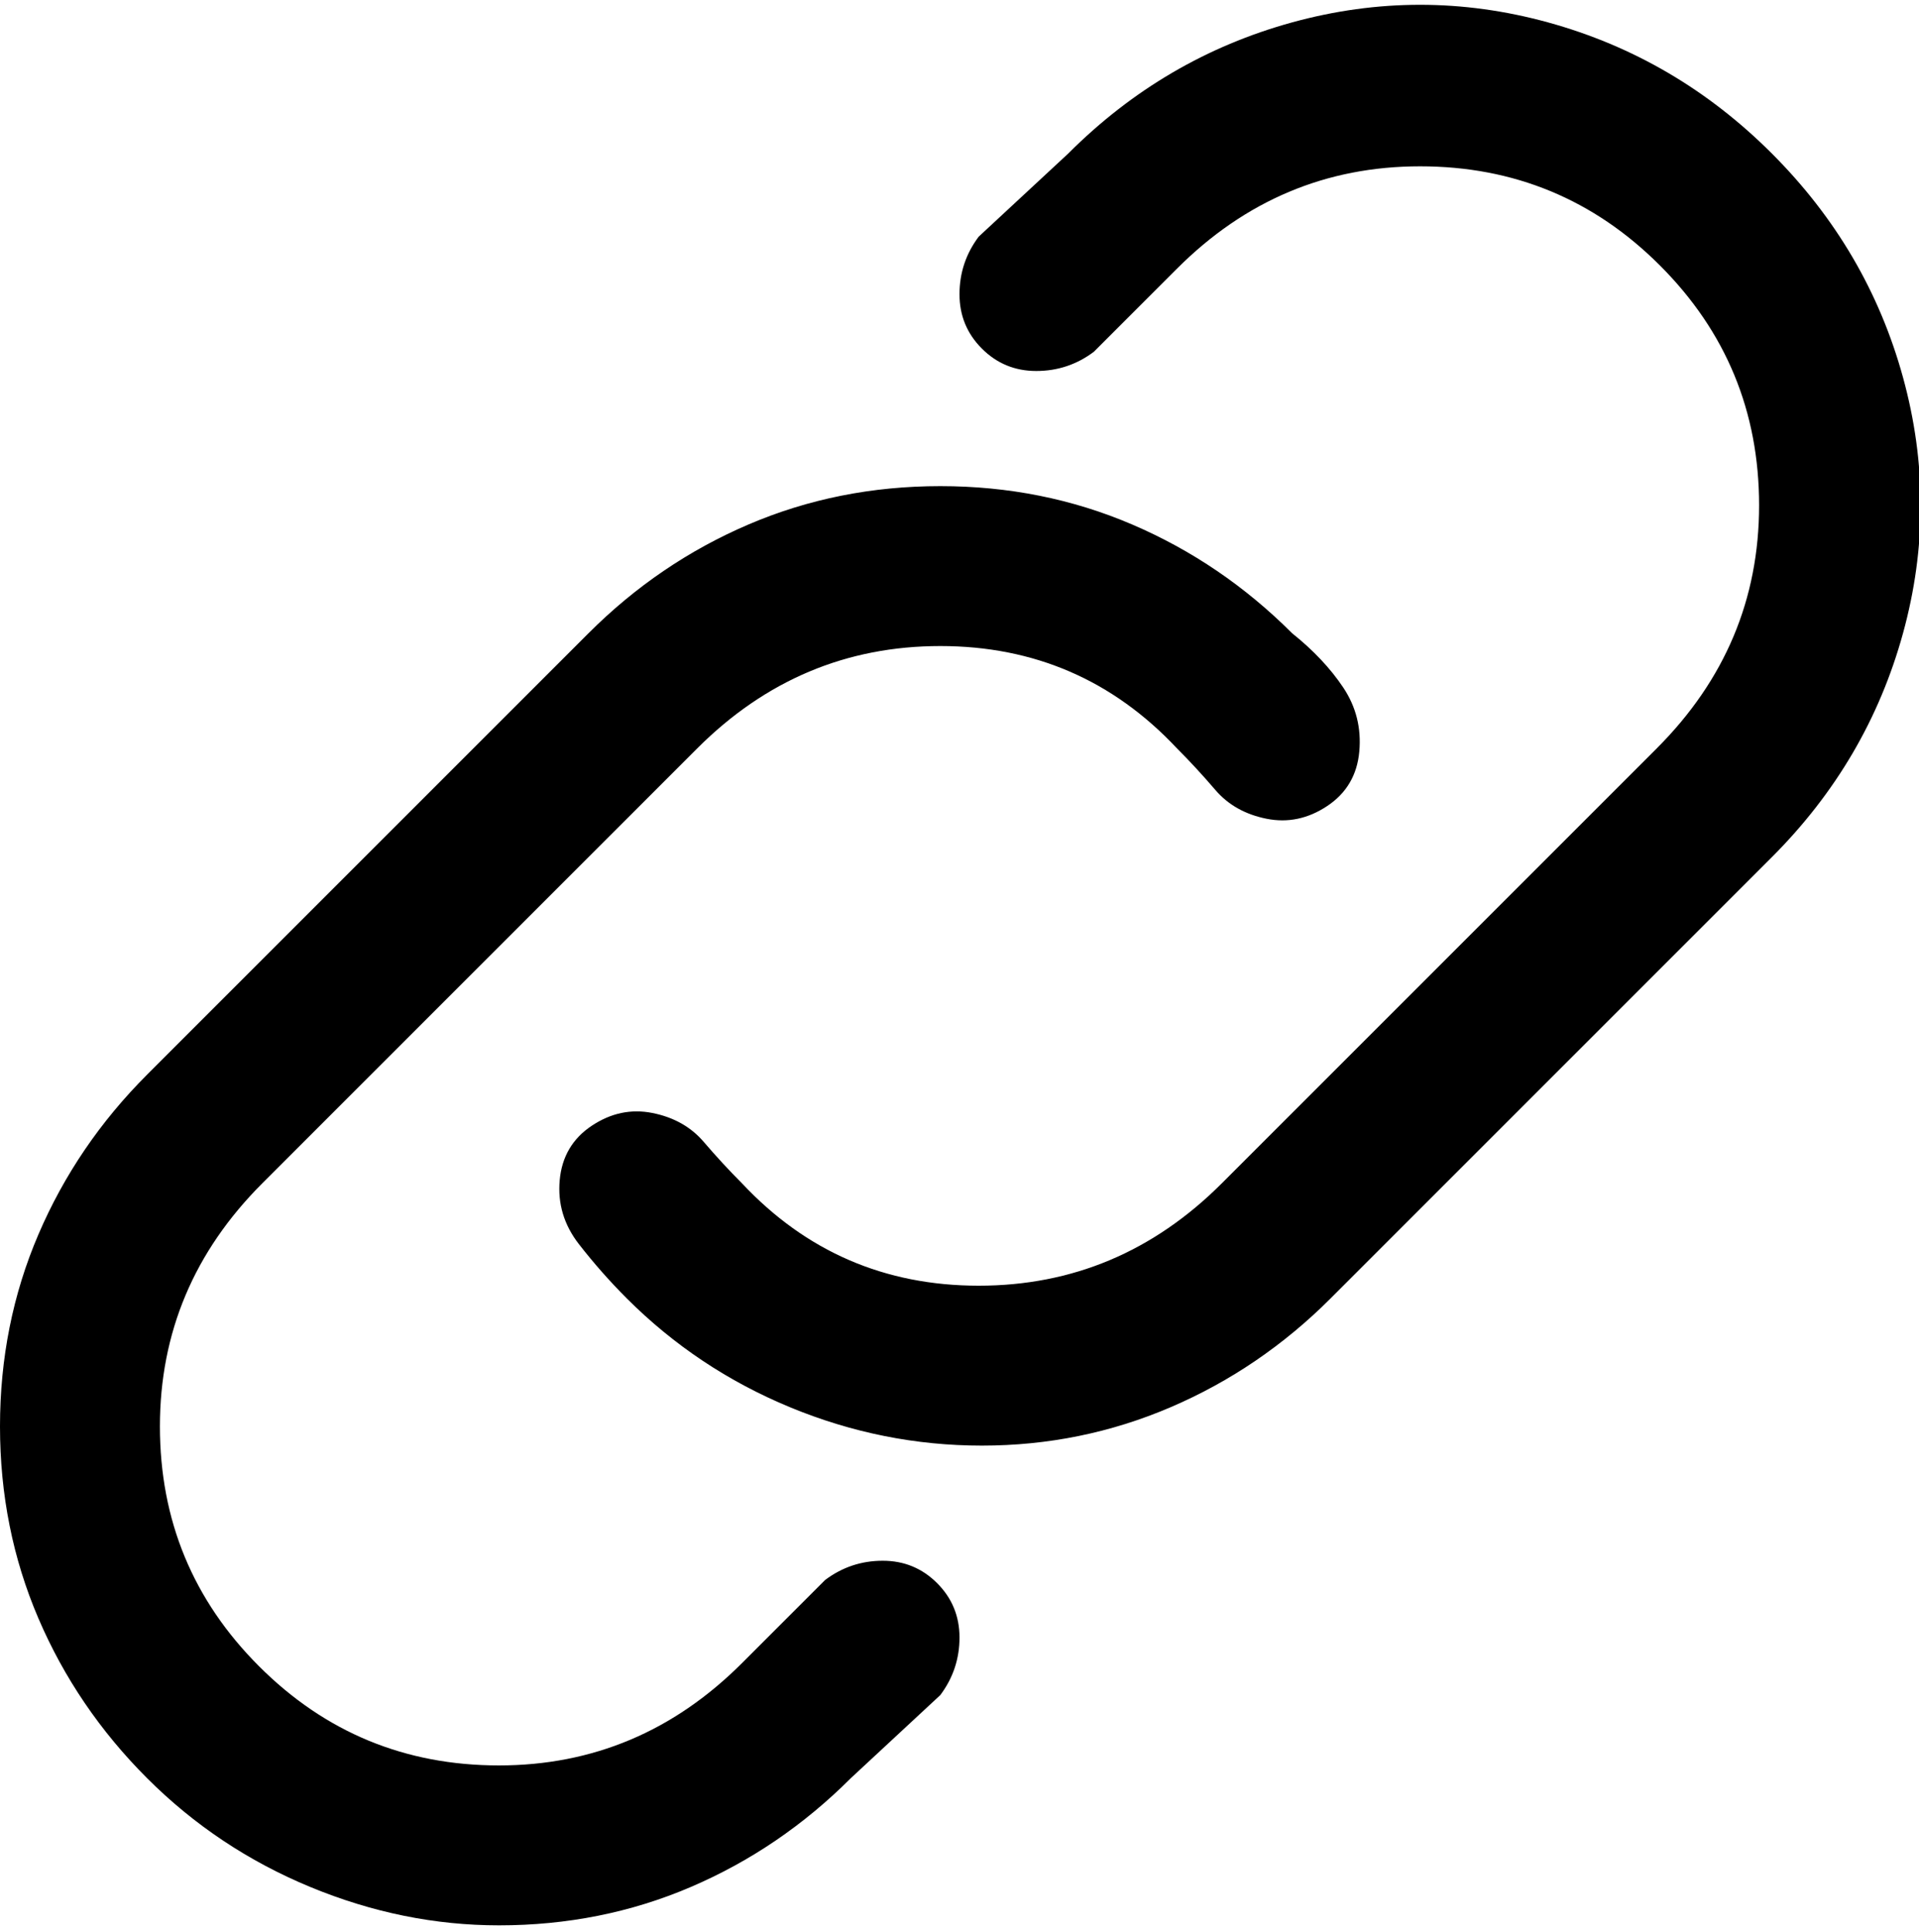 <svg viewBox="0 0 300 302.001" xmlns="http://www.w3.org/2000/svg"><path d="M98 203q-4-4-7.5-8.5t-3-10q.5-5.5 5-8.5t9.5-2q5 1 8 4.5t6 6.5q15 16 37 16t38-16l68-68q16-16 16-38t-15.5-37.5Q244 26 222 26t-38 16l-13 13q-4 3-9 3t-8.5-3.5Q150 51 150 46t3-9l14-13q15-15 35-20.5t40 0Q262 9 277 24t20.5 35q5.5 20 0 40T277 134l-69 69q-11 11-25 17t-29.5 6q-15.5 0-30-6T98 203zm-20 98q16 0 30-6t25-17l14-13q3-4 3-9t-3.5-8.5Q143 244 138 244t-9 3l-13 13q-16 16-38 16t-37.5-15.5Q25 245 25 223t16-38l68-68q16-16 38-16t37 16q3 3 6 6.5t8 4.5q5 1 9.5-2t5-8.5q.5-5.5-2.5-10t-8-8.5q-11-11-25-17t-30-6q-16 0-30 6T92 99l-69 69q-11 11-17 25t-6 30q0 16 6 30t17 25q11 11 25.5 17t29.5 6z"/></svg>